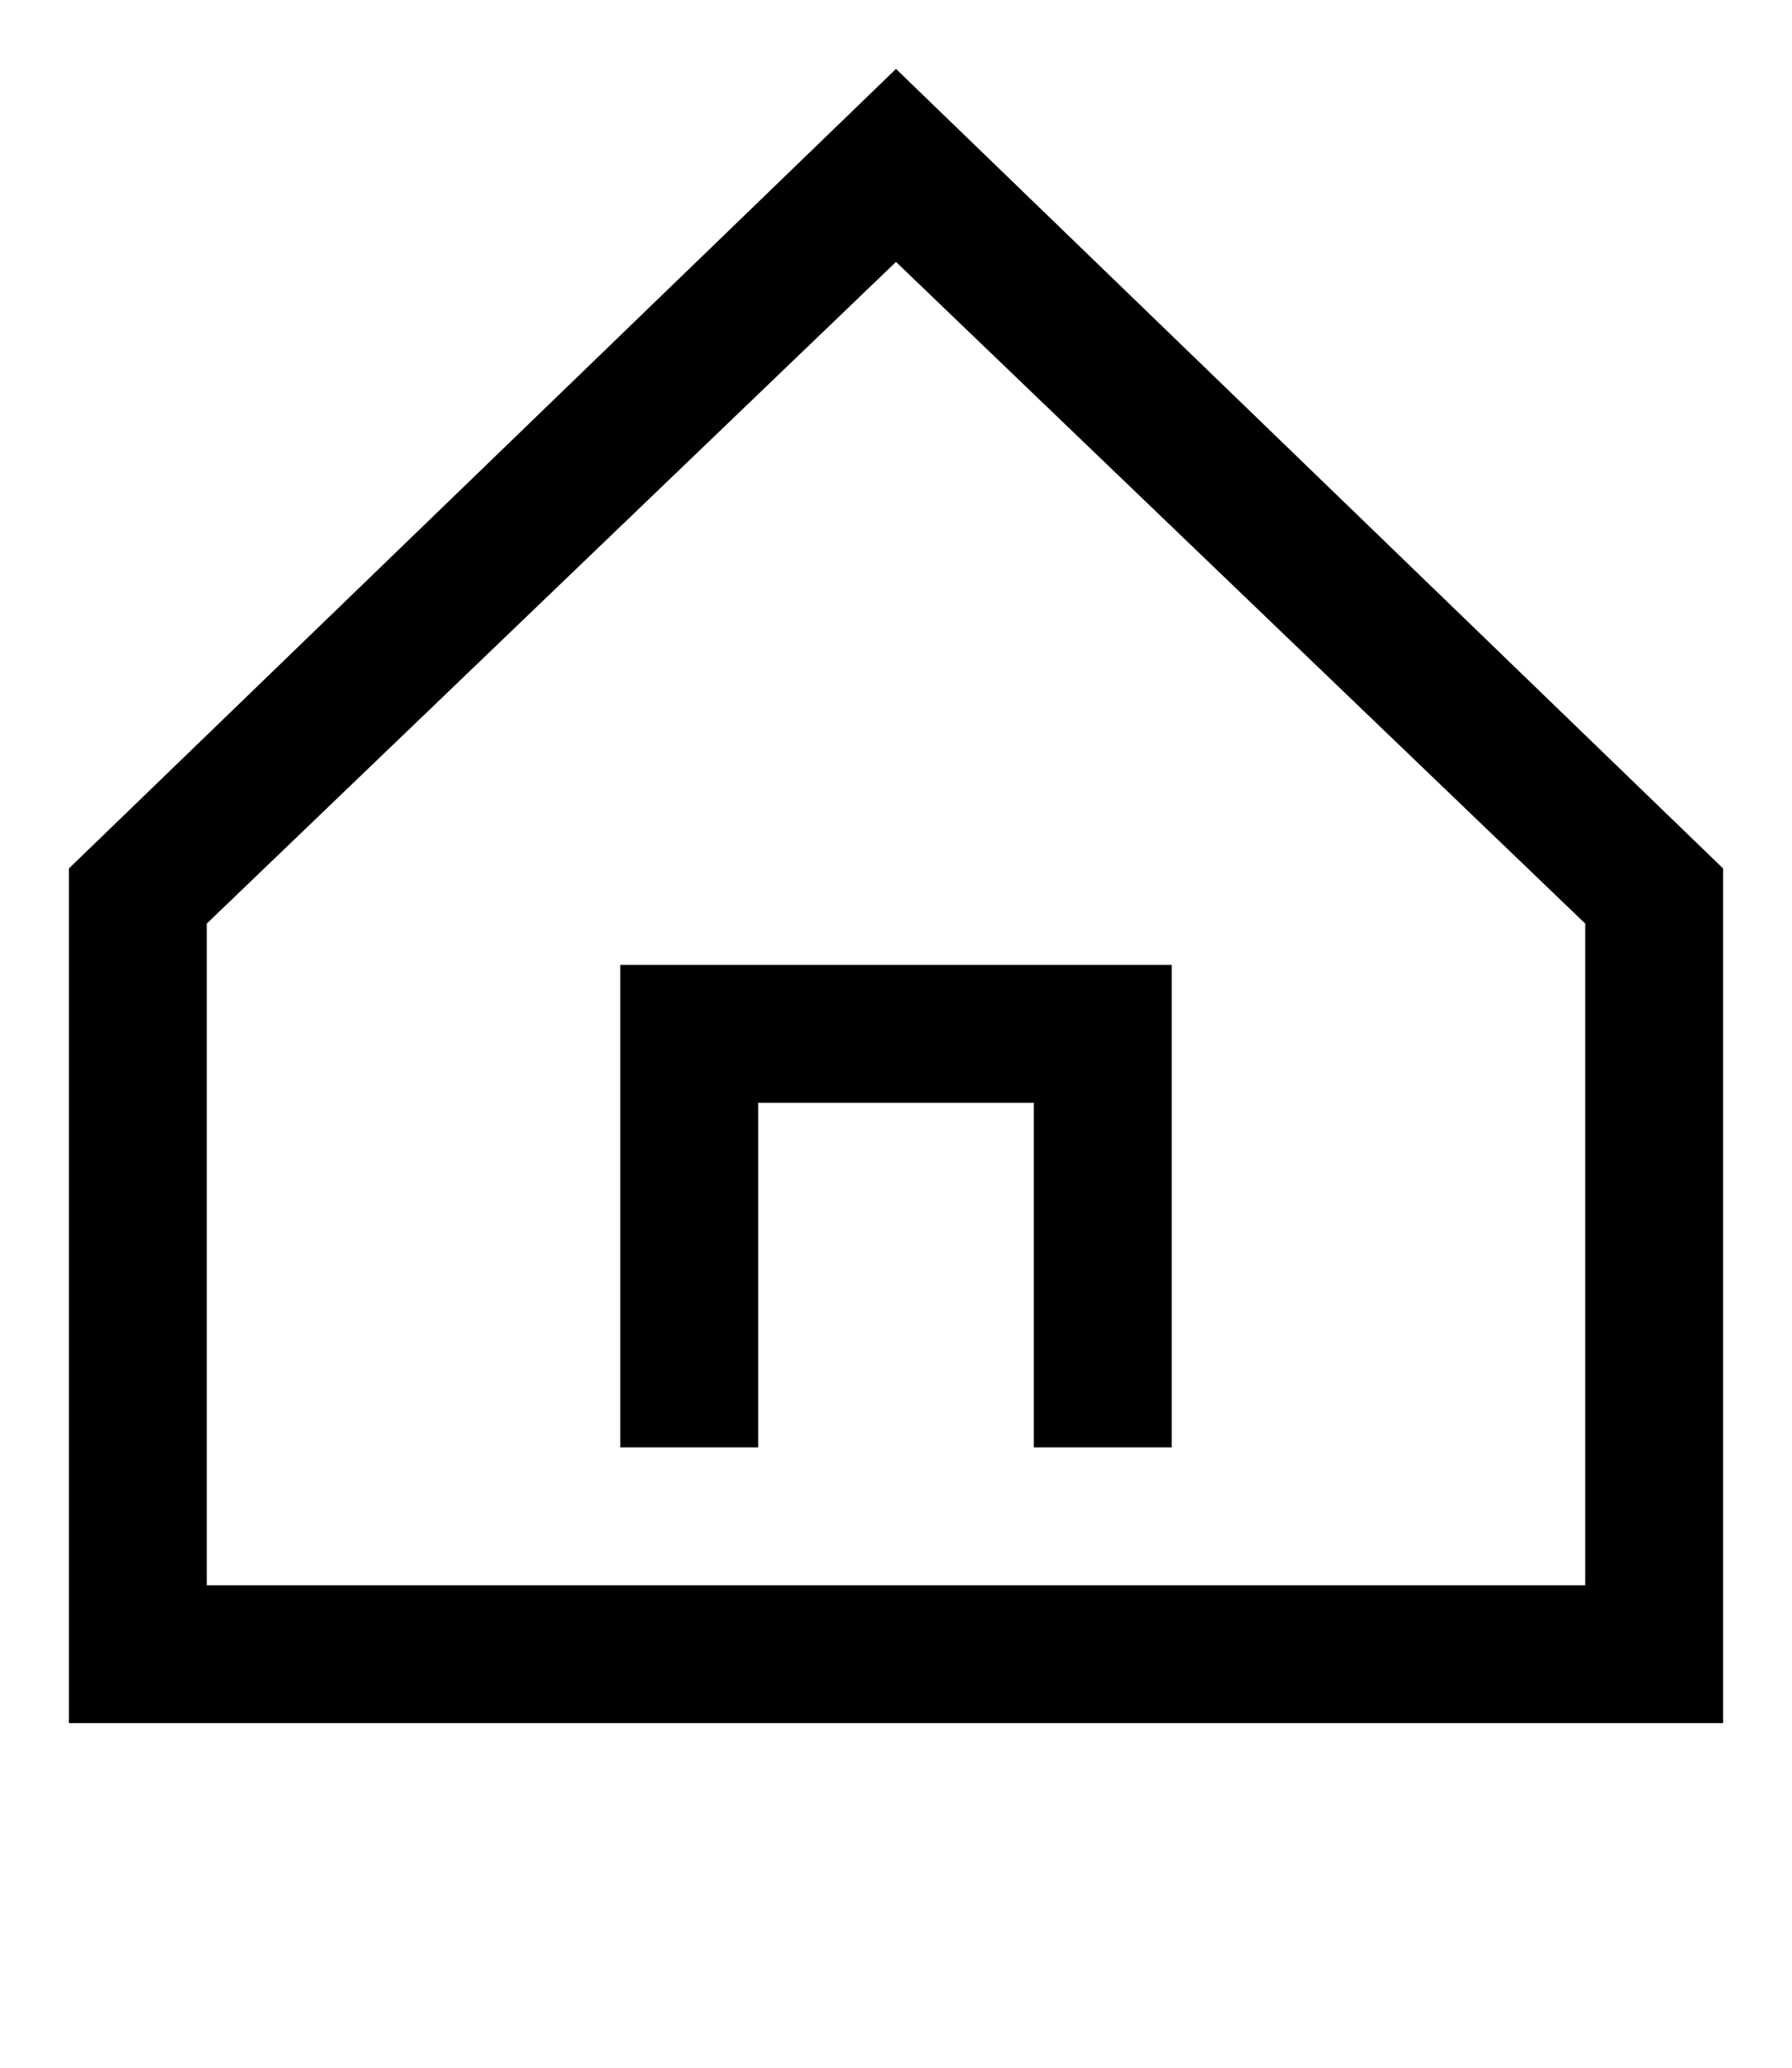 <svg width="13" height="15" viewBox="0 0 13 15" xmlns="http://www.w3.org/2000/svg">
<path d="M6.5 0.5L0.5 6.3V12.5H12.5V6.3L6.5 0.5ZM11.5 11.5H1.5V6.7L6.5 1.9L11.5 6.7V11.5Z"/>
<path d="M4.5 10.5H5.5V8H7.5V10.5H8.5V7H4.5V10.5Z"/>
</svg>
